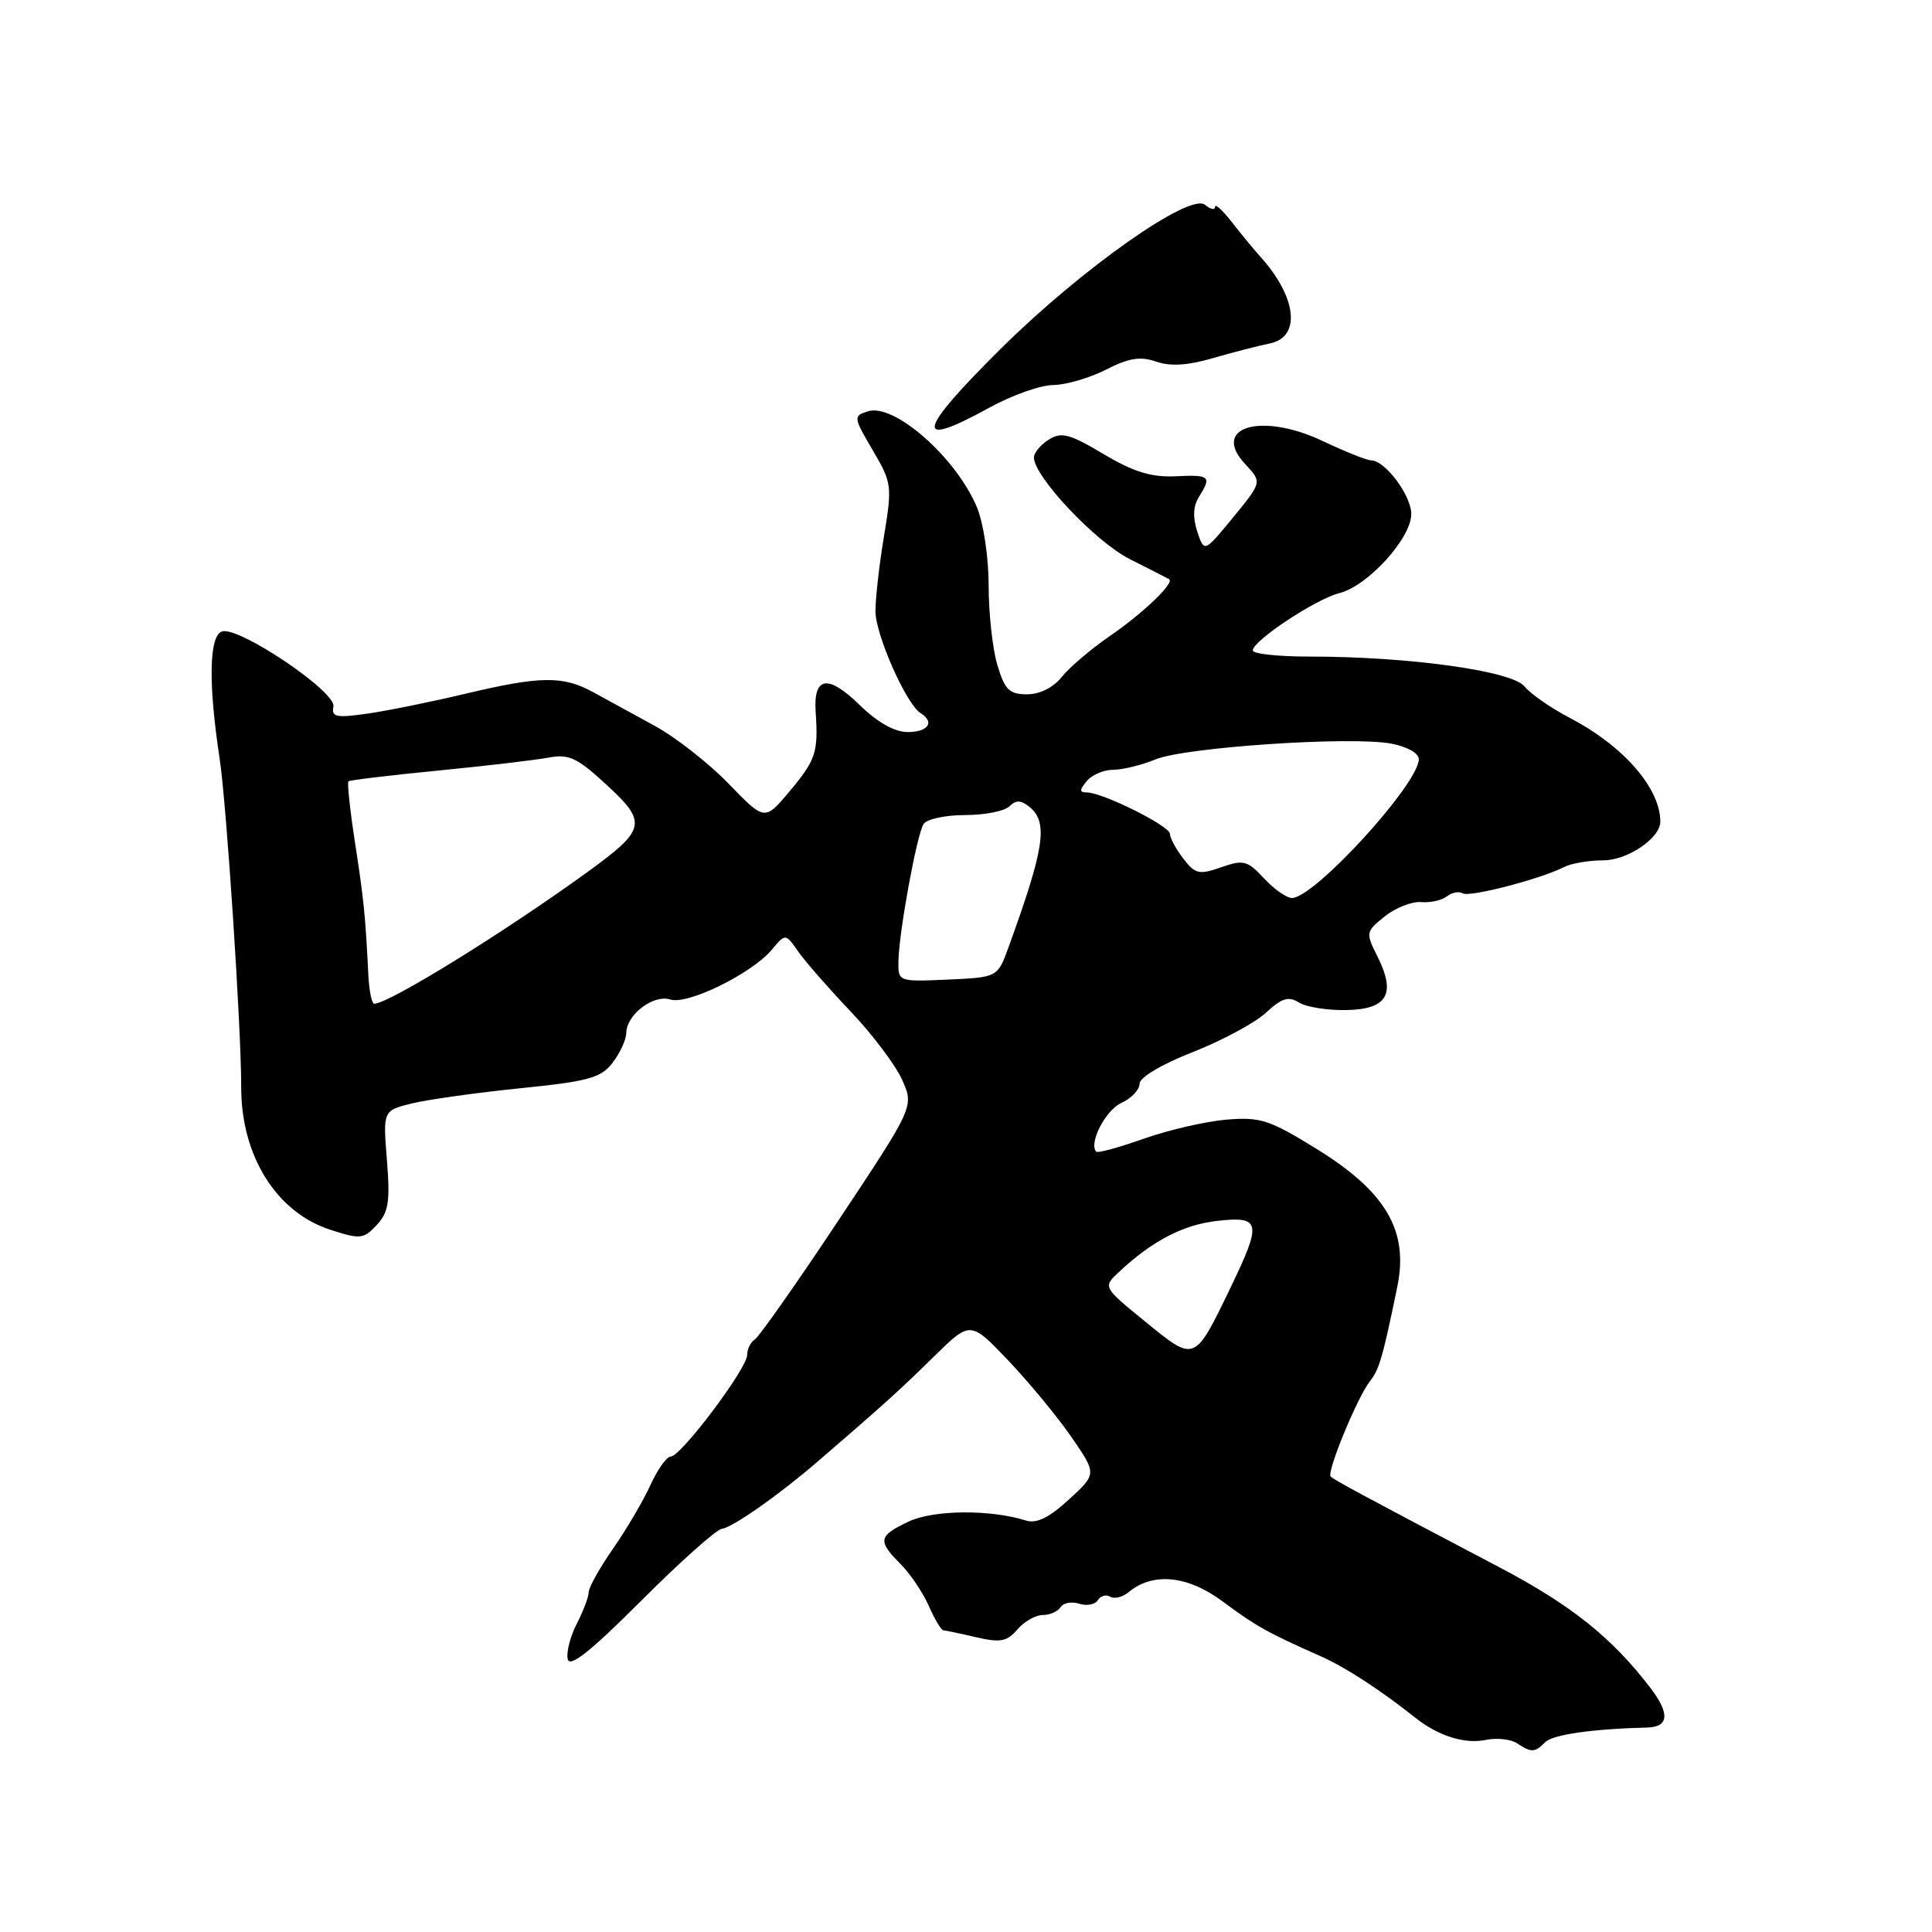 <?xml version="1.0" encoding="UTF-8" standalone="no"?>
<!DOCTYPE svg PUBLIC "-//W3C//DTD SVG 1.1//EN" "http://www.w3.org/Graphics/SVG/1.1/DTD/svg11.dtd" >
<svg xmlns="http://www.w3.org/2000/svg" xmlns:xlink="http://www.w3.org/1999/xlink" version="1.1" viewBox="0 0 256 256">
 <g >
 <path fill="currentColor"
d=" M 204.77 230.83 C 205.76 229.84 211.13 229.08 218.23 228.91 C 221.13 228.85 221.29 227.08 218.73 223.71 C 213.63 217.02 208.19 212.67 198.67 207.67 C 181.00 198.38 176.78 196.11 176.32 195.65 C 175.75 195.09 179.89 185.05 181.54 183.00 C 182.75 181.49 183.26 179.71 185.15 170.50 C 186.68 163.07 183.65 157.91 174.43 152.22 C 168.19 148.37 167.00 147.98 162.50 148.36 C 159.75 148.59 154.83 149.73 151.57 150.88 C 148.31 152.03 145.48 152.81 145.27 152.61 C 144.21 151.54 146.48 147.10 148.58 146.15 C 149.91 145.54 151.00 144.40 151.00 143.61 C 151.00 142.76 153.88 141.05 158.04 139.41 C 161.92 137.89 166.27 135.55 167.73 134.20 C 169.84 132.25 170.72 131.97 172.12 132.84 C 173.08 133.44 175.90 133.89 178.40 133.84 C 183.84 133.73 185.01 131.72 182.52 126.74 C 180.94 123.57 180.96 123.45 183.50 121.42 C 184.93 120.28 187.09 119.43 188.30 119.53 C 189.51 119.64 191.04 119.30 191.71 118.78 C 192.37 118.26 193.31 118.07 193.80 118.37 C 194.70 118.93 204.09 116.49 207.24 114.89 C 208.19 114.40 210.54 114.00 212.45 114.00 C 215.65 114.00 220.00 111.05 220.00 108.88 C 220.00 104.44 215.13 98.85 208.03 95.14 C 205.54 93.84 202.82 91.96 202.00 90.95 C 200.31 88.89 186.72 87.00 173.54 87.00 C 169.39 87.00 166.00 86.64 166.00 86.19 C 166.00 84.90 174.34 79.38 177.48 78.59 C 181.24 77.65 187.00 71.31 187.00 68.12 C 187.00 65.64 183.53 61.00 181.67 61.00 C 181.13 61.00 178.25 59.85 175.27 58.44 C 167.10 54.57 160.38 56.59 165.01 61.51 C 167.23 63.88 167.23 63.88 163.40 68.55 C 159.57 73.22 159.57 73.22 158.65 70.45 C 158.03 68.58 158.10 67.07 158.86 65.85 C 160.58 63.10 160.35 62.89 155.75 63.11 C 152.54 63.25 150.21 62.54 146.22 60.16 C 141.72 57.48 140.65 57.20 138.97 58.25 C 137.89 58.93 137.00 59.99 137.00 60.61 C 137.00 63.14 145.16 71.80 149.71 74.09 C 152.34 75.41 154.68 76.61 154.91 76.74 C 155.69 77.21 151.48 81.25 147.00 84.32 C 144.53 86.02 141.68 88.45 140.68 89.71 C 139.56 91.11 137.78 92.00 136.09 92.00 C 133.74 92.00 133.14 91.41 132.16 88.13 C 131.52 86.01 131.00 81.27 131.00 77.60 C 131.00 73.84 130.32 69.32 129.45 67.22 C 126.69 60.62 118.48 53.39 115.00 54.50 C 113.05 55.12 113.07 55.26 115.63 59.64 C 118.18 63.97 118.23 64.39 117.14 71.01 C 116.51 74.79 116.00 79.28 116.00 80.98 C 116.00 84.09 120.09 93.32 121.98 94.49 C 123.90 95.67 123.00 97.00 120.29 97.00 C 118.53 97.00 116.29 95.74 113.88 93.39 C 109.70 89.31 107.76 89.63 108.08 94.35 C 108.44 99.68 108.11 100.68 104.67 104.80 C 101.33 108.79 101.33 108.79 96.56 103.86 C 93.94 101.15 89.55 97.71 86.81 96.21 C 84.07 94.72 80.40 92.71 78.66 91.75 C 74.62 89.52 71.67 89.55 61.64 91.93 C 57.16 93.00 51.33 94.18 48.68 94.56 C 44.54 95.15 43.90 95.02 44.18 93.62 C 44.57 91.65 31.51 82.87 29.39 83.68 C 27.70 84.33 27.59 90.56 29.10 100.50 C 30.02 106.51 31.98 136.48 31.96 144.00 C 31.93 153.13 36.61 160.64 43.77 162.95 C 47.74 164.24 48.17 164.19 49.92 162.32 C 51.49 160.63 51.71 159.25 51.27 153.73 C 50.74 147.15 50.74 147.15 54.62 146.20 C 56.75 145.69 63.20 144.78 68.94 144.20 C 78.00 143.28 79.63 142.83 81.17 140.82 C 82.15 139.54 82.97 137.78 82.98 136.90 C 83.01 134.44 86.57 131.73 88.82 132.44 C 91.13 133.18 99.64 128.99 102.29 125.82 C 104.08 123.67 104.08 123.67 105.77 126.09 C 106.69 127.41 109.81 130.97 112.69 134.00 C 115.57 137.02 118.64 141.10 119.52 143.05 C 121.13 146.61 121.13 146.61 111.08 161.74 C 105.55 170.06 100.57 177.15 100.01 177.49 C 99.46 177.84 99.00 178.76 99.00 179.55 C 99.00 181.33 90.22 193.00 88.88 193.00 C 88.34 193.00 87.14 194.69 86.20 196.75 C 85.26 198.81 83.04 202.61 81.25 205.18 C 79.46 207.75 78.00 210.36 78.00 210.98 C 78.00 211.60 77.30 213.46 76.44 215.12 C 75.58 216.78 75.03 218.89 75.22 219.82 C 75.47 221.03 78.16 218.91 84.93 212.14 C 90.07 206.99 94.89 202.69 95.64 202.58 C 97.12 202.37 103.15 198.13 108.28 193.72 C 117.00 186.21 119.29 184.14 123.75 179.75 C 128.58 175.01 128.58 175.01 133.58 180.25 C 136.33 183.14 140.10 187.71 141.96 190.40 C 145.34 195.30 145.34 195.30 141.63 198.70 C 139.00 201.11 137.34 201.92 135.95 201.48 C 131.24 199.99 123.69 200.05 120.39 201.62 C 116.38 203.52 116.26 204.16 119.31 207.22 C 120.59 208.50 122.27 210.99 123.06 212.77 C 123.84 214.55 124.72 216.01 124.99 216.02 C 125.27 216.04 127.23 216.45 129.33 216.94 C 132.56 217.69 133.43 217.52 134.81 215.91 C 135.71 214.86 137.22 214.00 138.16 214.00 C 139.11 214.00 140.17 213.53 140.53 212.96 C 140.88 212.39 141.99 212.18 143.00 212.50 C 144.01 212.82 145.13 212.61 145.48 212.02 C 145.84 211.44 146.58 211.24 147.11 211.57 C 147.65 211.90 148.73 211.64 149.53 210.98 C 152.77 208.29 157.37 208.74 162.04 212.22 C 166.42 215.48 167.98 216.35 175.00 219.46 C 178.28 220.92 182.85 223.89 187.50 227.58 C 190.58 230.03 194.09 231.14 196.92 230.54 C 198.34 230.25 200.18 230.45 201.00 230.99 C 202.94 232.26 203.36 232.24 204.77 230.83 Z  M 131.09 54.02 C 134.07 52.38 137.87 51.03 139.54 51.02 C 141.21 51.01 144.36 50.09 146.53 48.99 C 149.57 47.43 151.10 47.19 153.18 47.91 C 155.05 48.57 157.36 48.43 160.69 47.46 C 163.34 46.69 166.74 45.82 168.25 45.51 C 172.43 44.67 171.85 39.38 167.00 34.01 C 166.18 33.10 164.49 31.05 163.25 29.46 C 162.01 27.87 161.00 26.94 161.00 27.41 C 161.00 27.87 160.40 27.75 159.67 27.14 C 157.68 25.49 143.40 35.54 132.75 46.07 C 121.44 57.27 120.95 59.61 131.09 54.02 Z  M 151.81 175.17 C 146.12 170.54 146.12 170.54 148.28 168.53 C 152.72 164.39 156.78 162.28 161.32 161.77 C 167.05 161.13 167.22 161.96 163.11 170.50 C 158.25 180.57 158.38 180.52 151.81 175.17 Z  M 48.81 129.25 C 48.42 121.27 48.21 119.25 47.04 111.66 C 46.38 107.36 45.99 103.70 46.17 103.53 C 46.35 103.37 51.67 102.73 58.00 102.11 C 64.33 101.49 70.92 100.72 72.66 100.39 C 75.39 99.88 76.46 100.38 80.39 104.01 C 85.82 109.01 85.61 109.92 77.77 115.60 C 66.70 123.62 51.50 133.00 49.59 133.00 C 49.26 133.00 48.92 131.31 48.81 129.25 Z  M 119.05 127.30 C 119.13 123.43 121.47 110.67 122.37 109.20 C 122.78 108.54 125.24 108.00 127.86 108.00 C 130.47 108.00 133.12 107.48 133.76 106.84 C 134.63 105.97 135.29 106.00 136.46 106.96 C 138.91 109.00 138.39 112.41 133.64 125.50 C 132.19 129.50 132.19 129.50 125.60 129.80 C 119.00 130.09 119.00 130.09 119.05 127.30 Z  M 167.49 116.39 C 165.29 114.02 164.77 113.88 161.81 114.92 C 158.88 115.94 158.37 115.82 156.80 113.78 C 155.83 112.52 155.03 111.05 155.02 110.49 C 155.00 109.43 146.09 105.00 143.99 105.00 C 143.02 105.00 143.02 104.68 144.00 103.50 C 144.68 102.67 146.26 102.00 147.50 102.00 C 148.74 102.00 151.27 101.38 153.13 100.62 C 157.08 99.00 179.00 97.54 184.33 98.53 C 186.45 98.93 188.00 99.80 188.00 100.60 C 188.00 103.85 174.20 118.95 171.20 118.99 C 170.49 118.99 168.82 117.83 167.49 116.39 Z "/>
</g>
</svg>